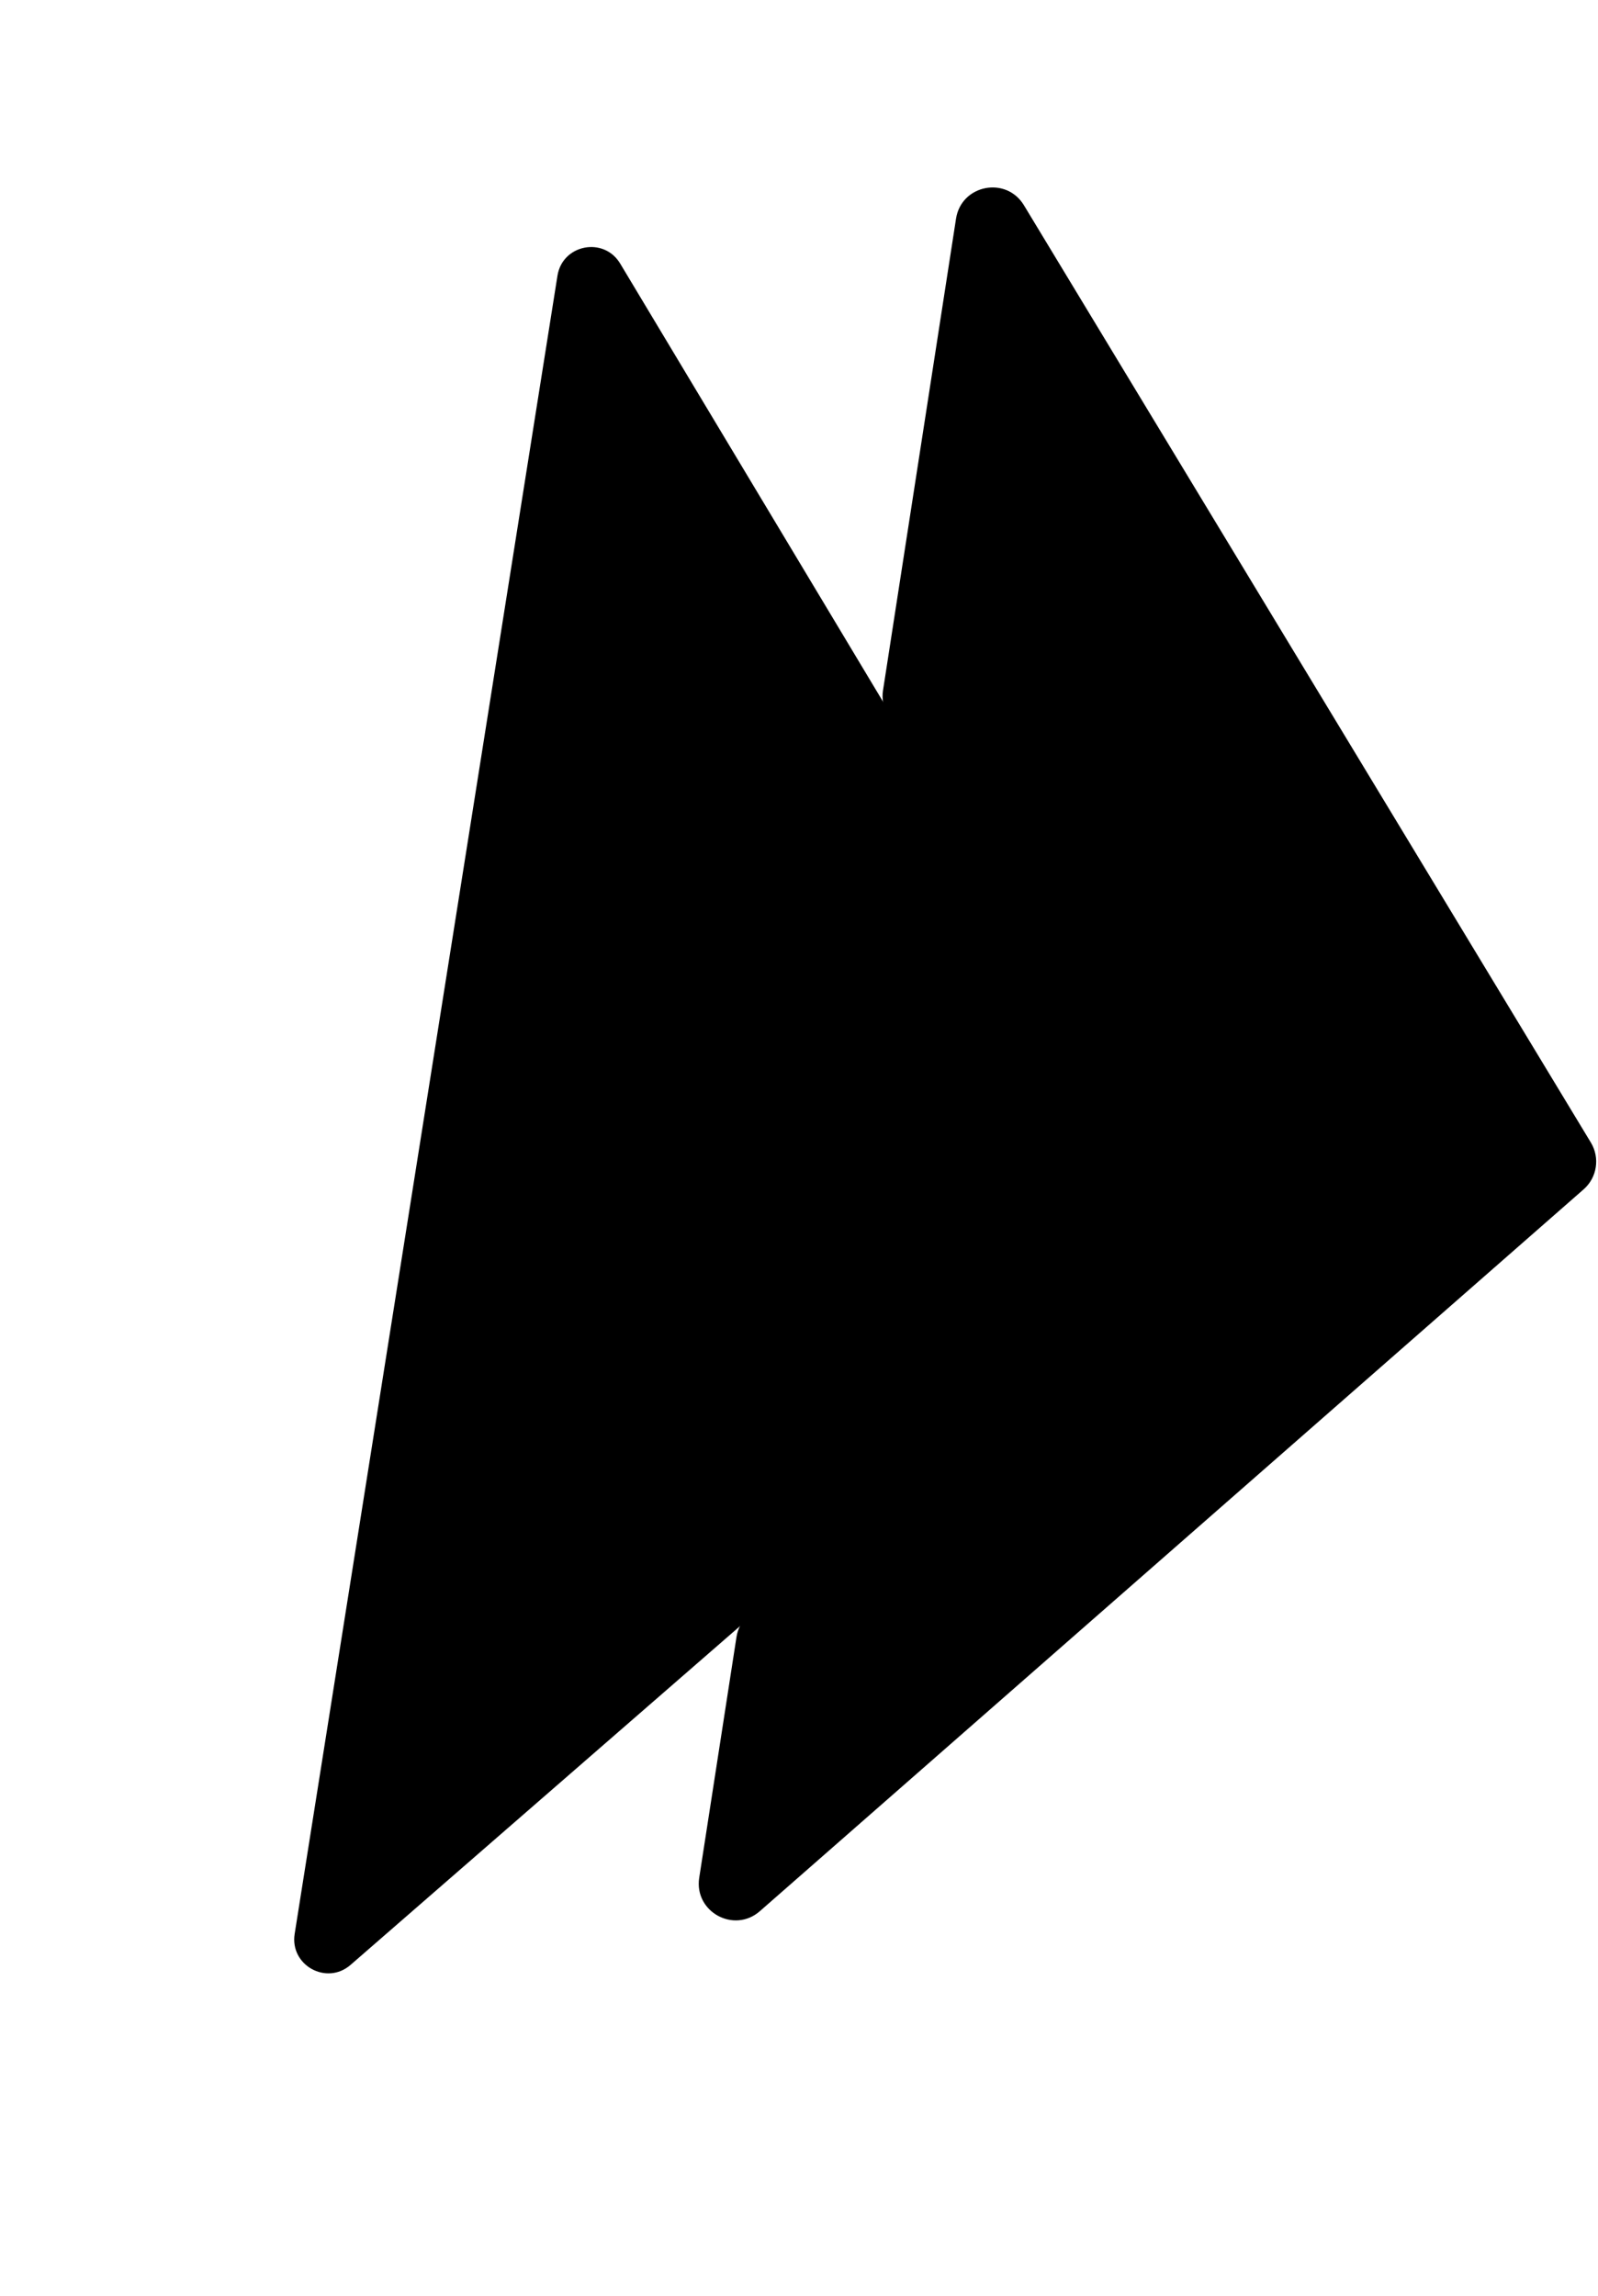 <svg viewBox="0 0 282 405" xmlns="http://www.w3.org/2000/svg">
<path fill-rule="evenodd" clip-rule="evenodd" d="M123.885 331.268C123.028 336.804 129.553 340.391 133.768 336.7L279.133 209.394C281.323 207.477 281.82 204.264 280.313 201.774L180.267 36.461C177.366 31.668 170.061 33.113 169.204 38.649L156.317 121.861C156.102 123.247 156.38 124.664 157.102 125.867L208.899 212.157C210.397 214.652 209.888 217.863 207.692 219.773L132.456 285.183C131.386 286.113 130.681 287.391 130.464 288.792L123.885 331.268Z"/>
<path d="M132.456 285.183L132.784 285.56L132.456 285.183ZM130.464 288.792L129.969 288.716L130.464 288.792ZM208.899 212.157L209.328 211.9L208.899 212.157ZM156.317 121.861L155.823 121.784L156.317 121.861ZM157.102 125.867L156.673 126.124L157.102 125.867ZM180.267 36.461L179.839 36.72L180.267 36.461ZM133.768 336.7L133.438 336.324L133.768 336.7ZM123.885 331.268L123.391 331.191L123.885 331.268ZM279.133 209.394L278.804 209.018L279.133 209.394ZM280.313 201.774L279.886 202.033L280.313 201.774ZM278.804 209.018L133.438 336.324L134.097 337.076L279.463 209.77L278.804 209.018ZM179.839 36.72L279.886 202.033L280.741 201.515L180.694 36.202L179.839 36.72ZM156.811 121.937L169.698 38.726L168.71 38.572L155.823 121.784L156.811 121.937ZM156.673 126.124L208.471 212.414L209.328 211.9L157.53 125.61L156.673 126.124ZM207.364 219.396L132.128 284.805L132.784 285.56L208.02 220.15L207.364 219.396ZM124.379 331.344L130.958 288.869L129.969 288.716L123.391 331.191L124.379 331.344ZM132.128 284.805C130.969 285.813 130.205 287.198 129.969 288.716L130.958 288.869C131.157 287.585 131.804 286.412 132.784 285.56L132.128 284.805ZM208.471 212.414C209.844 214.702 209.377 217.645 207.364 219.396L208.02 220.15C210.399 218.081 210.951 214.603 209.328 211.9L208.471 212.414ZM155.823 121.784C155.59 123.286 155.891 124.822 156.673 126.124L157.53 125.61C156.869 124.507 156.614 123.208 156.811 121.937L155.823 121.784ZM180.694 36.202C177.552 31.009 169.639 32.575 168.71 38.572L169.698 38.726C170.484 33.651 177.18 32.326 179.839 36.72L180.694 36.202ZM133.438 336.324C129.575 339.707 123.593 336.419 124.379 331.344L123.391 331.191C122.462 337.189 129.531 341.075 134.097 337.076L133.438 336.324ZM279.463 209.77C281.835 207.693 282.374 204.213 280.741 201.515L279.886 202.033C281.267 204.316 280.811 207.26 278.804 209.018L279.463 209.77Z"/>
<path d="M208.893 212.16C210.391 214.656 209.882 217.867 207.686 219.776L61.861 346.556C57.633 350.232 51.121 346.622 51.999 341.088L98.374 48.635C99.251 43.102 106.561 41.683 109.444 46.487L208.893 212.16Z"/>
</svg>
